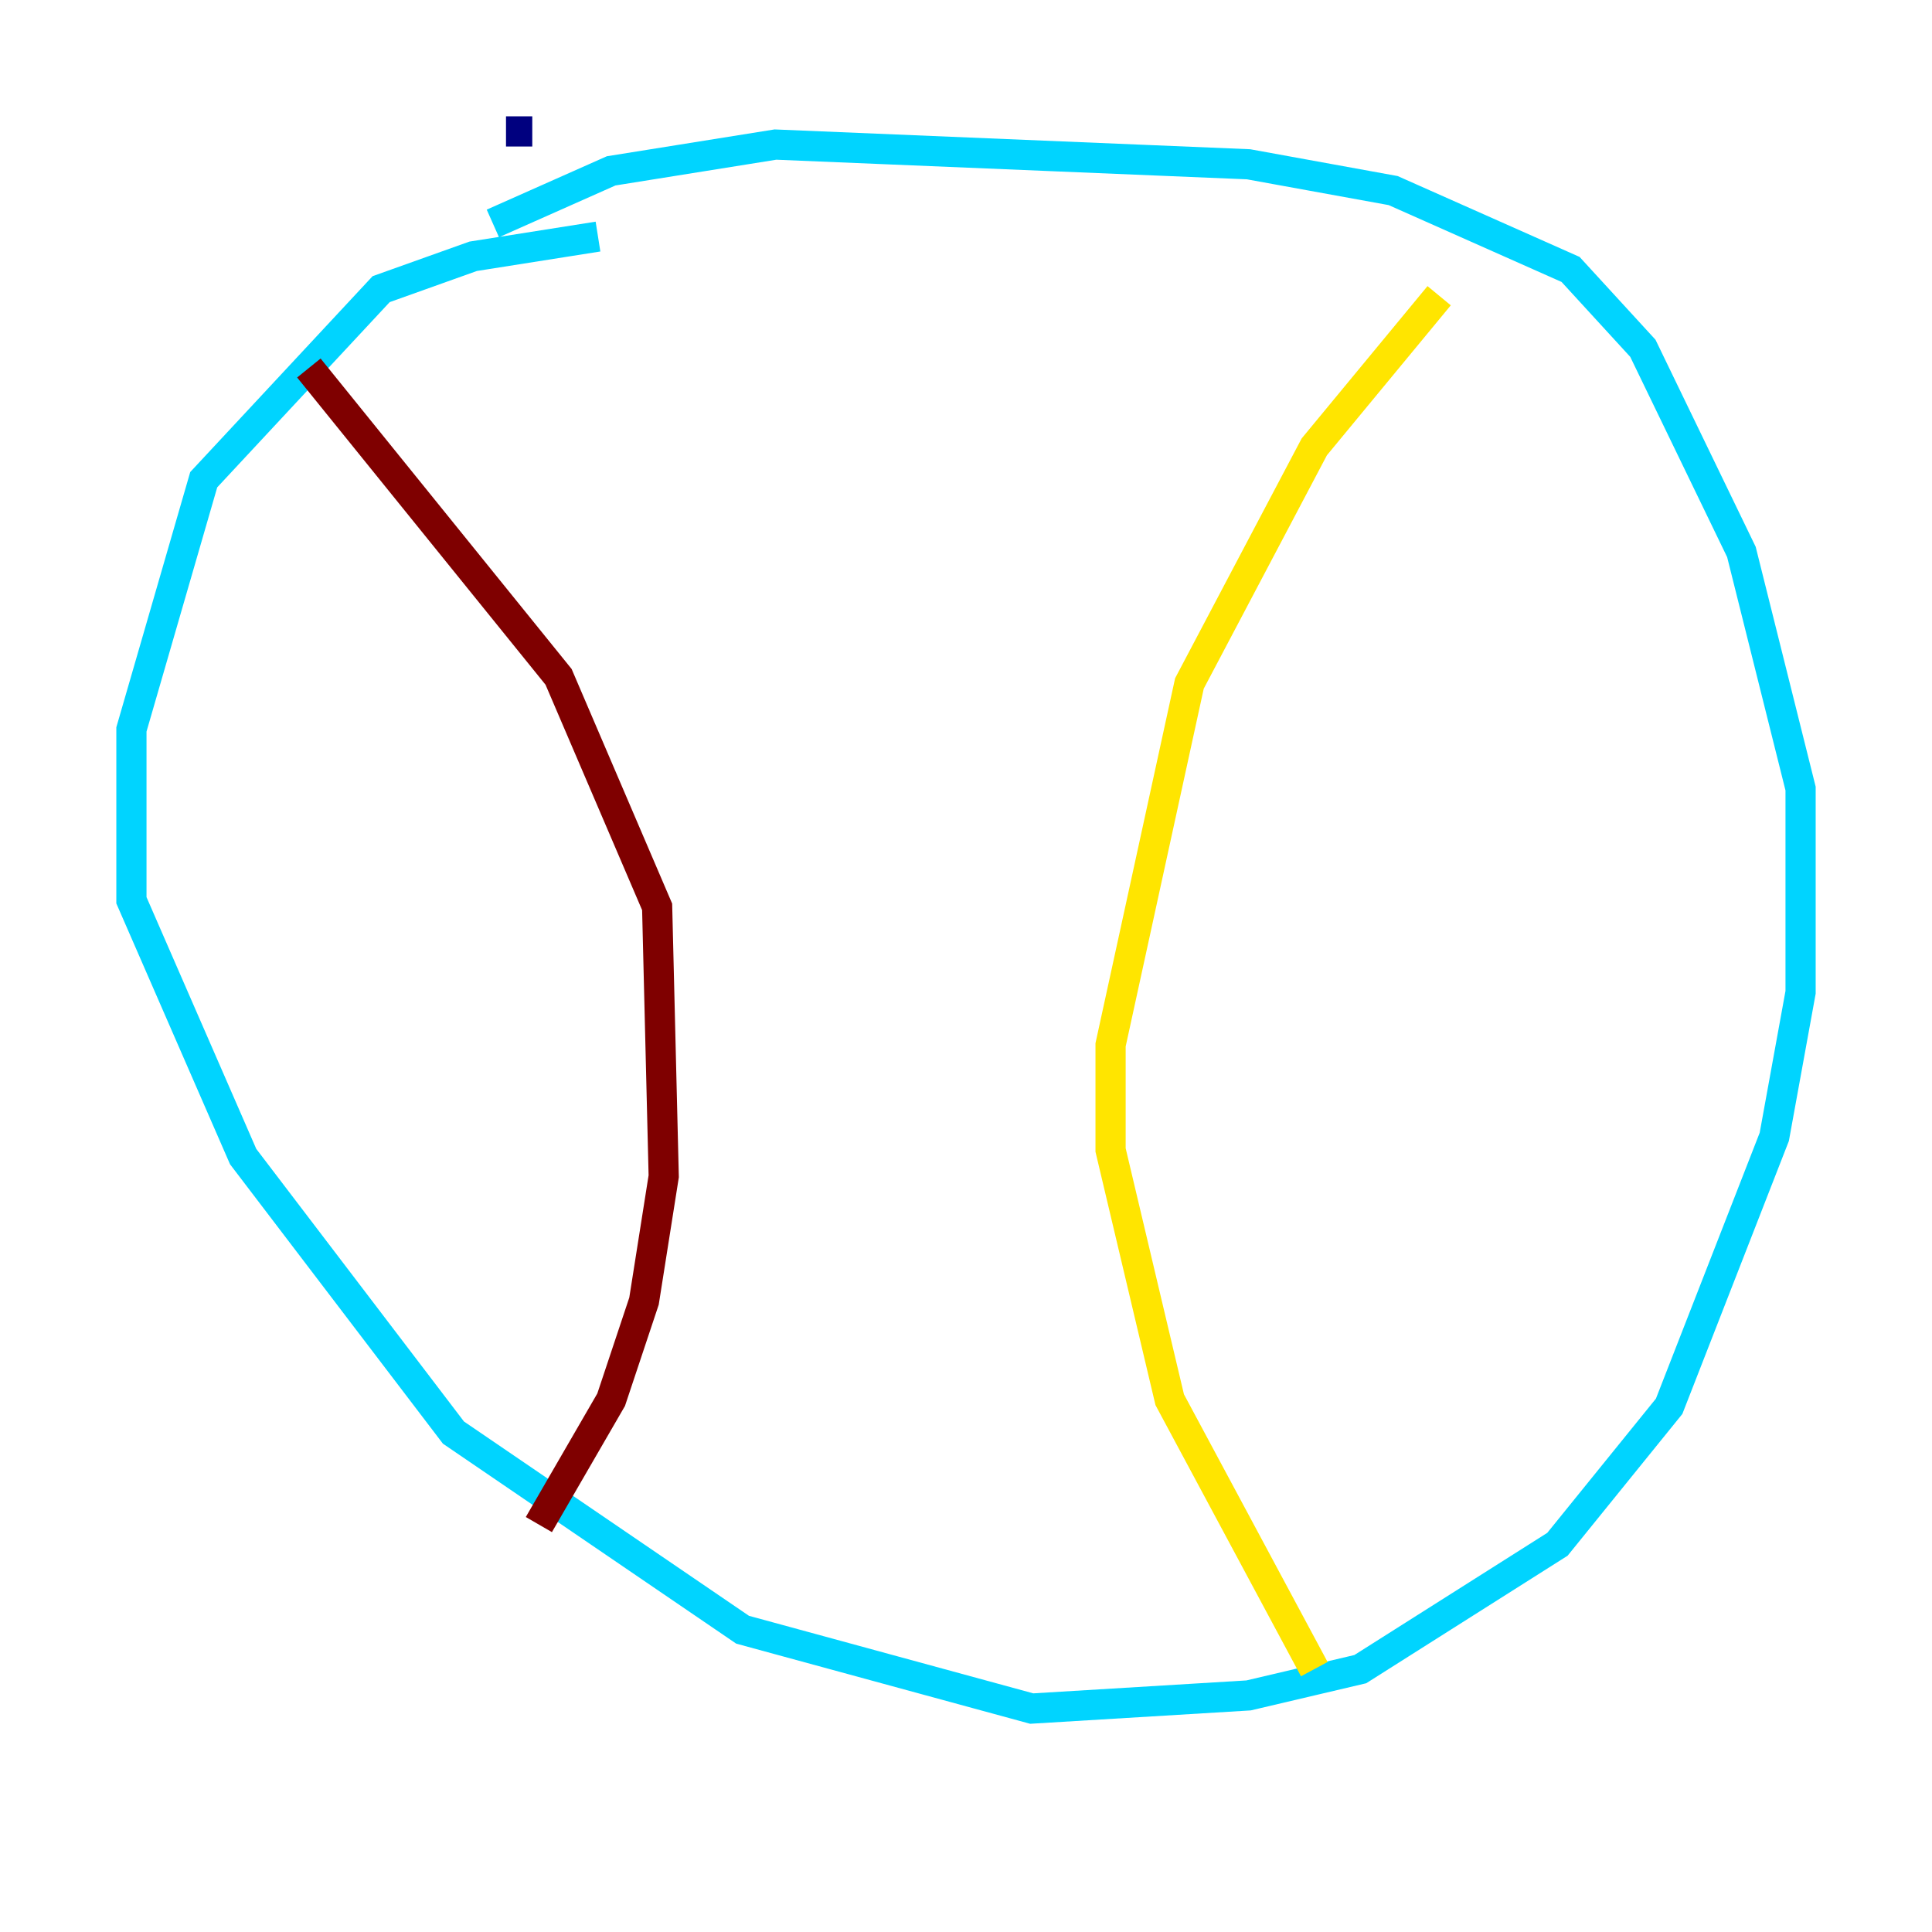 <?xml version="1.0" encoding="utf-8" ?>
<svg baseProfile="tiny" height="128" version="1.2" viewBox="0,0,128,128" width="128" xmlns="http://www.w3.org/2000/svg" xmlns:ev="http://www.w3.org/2001/xml-events" xmlns:xlink="http://www.w3.org/1999/xlink"><defs /><polyline fill="none" points="33.524,8.707 35.265,8.707" stroke="#00007f" stroke-width="2" /><polyline fill="none" points="32.653,14.803 40.49,11.32 51.374,9.578 82.721,10.884 92.299,12.626 104.054,17.85 108.844,23.075 115.374,36.571 119.293,52.245 119.293,65.742 117.551,75.32 110.585,93.17 103.184,102.313 90.122,110.585 82.721,112.326 68.354,113.197 49.197,107.973 30.041,94.912 16.109,76.626 8.707,59.646 8.707,48.327 13.497,31.782 25.252,19.157 31.347,16.98 39.619,15.674" stroke="#00d4ff" stroke-width="2" /><polyline fill="none" points="95.347,19.592 87.075,29.605 78.803,45.279 73.578,69.225 73.578,76.191 77.497,92.735 87.075,110.585" stroke="#ffe500" stroke-width="2" /><polyline fill="none" points="20.463,24.381 37.007,44.843 43.537,60.082 43.973,77.932 42.667,86.204 40.49,92.735 35.701,101.007" stroke="#7f0000" stroke-width="2" /></svg>